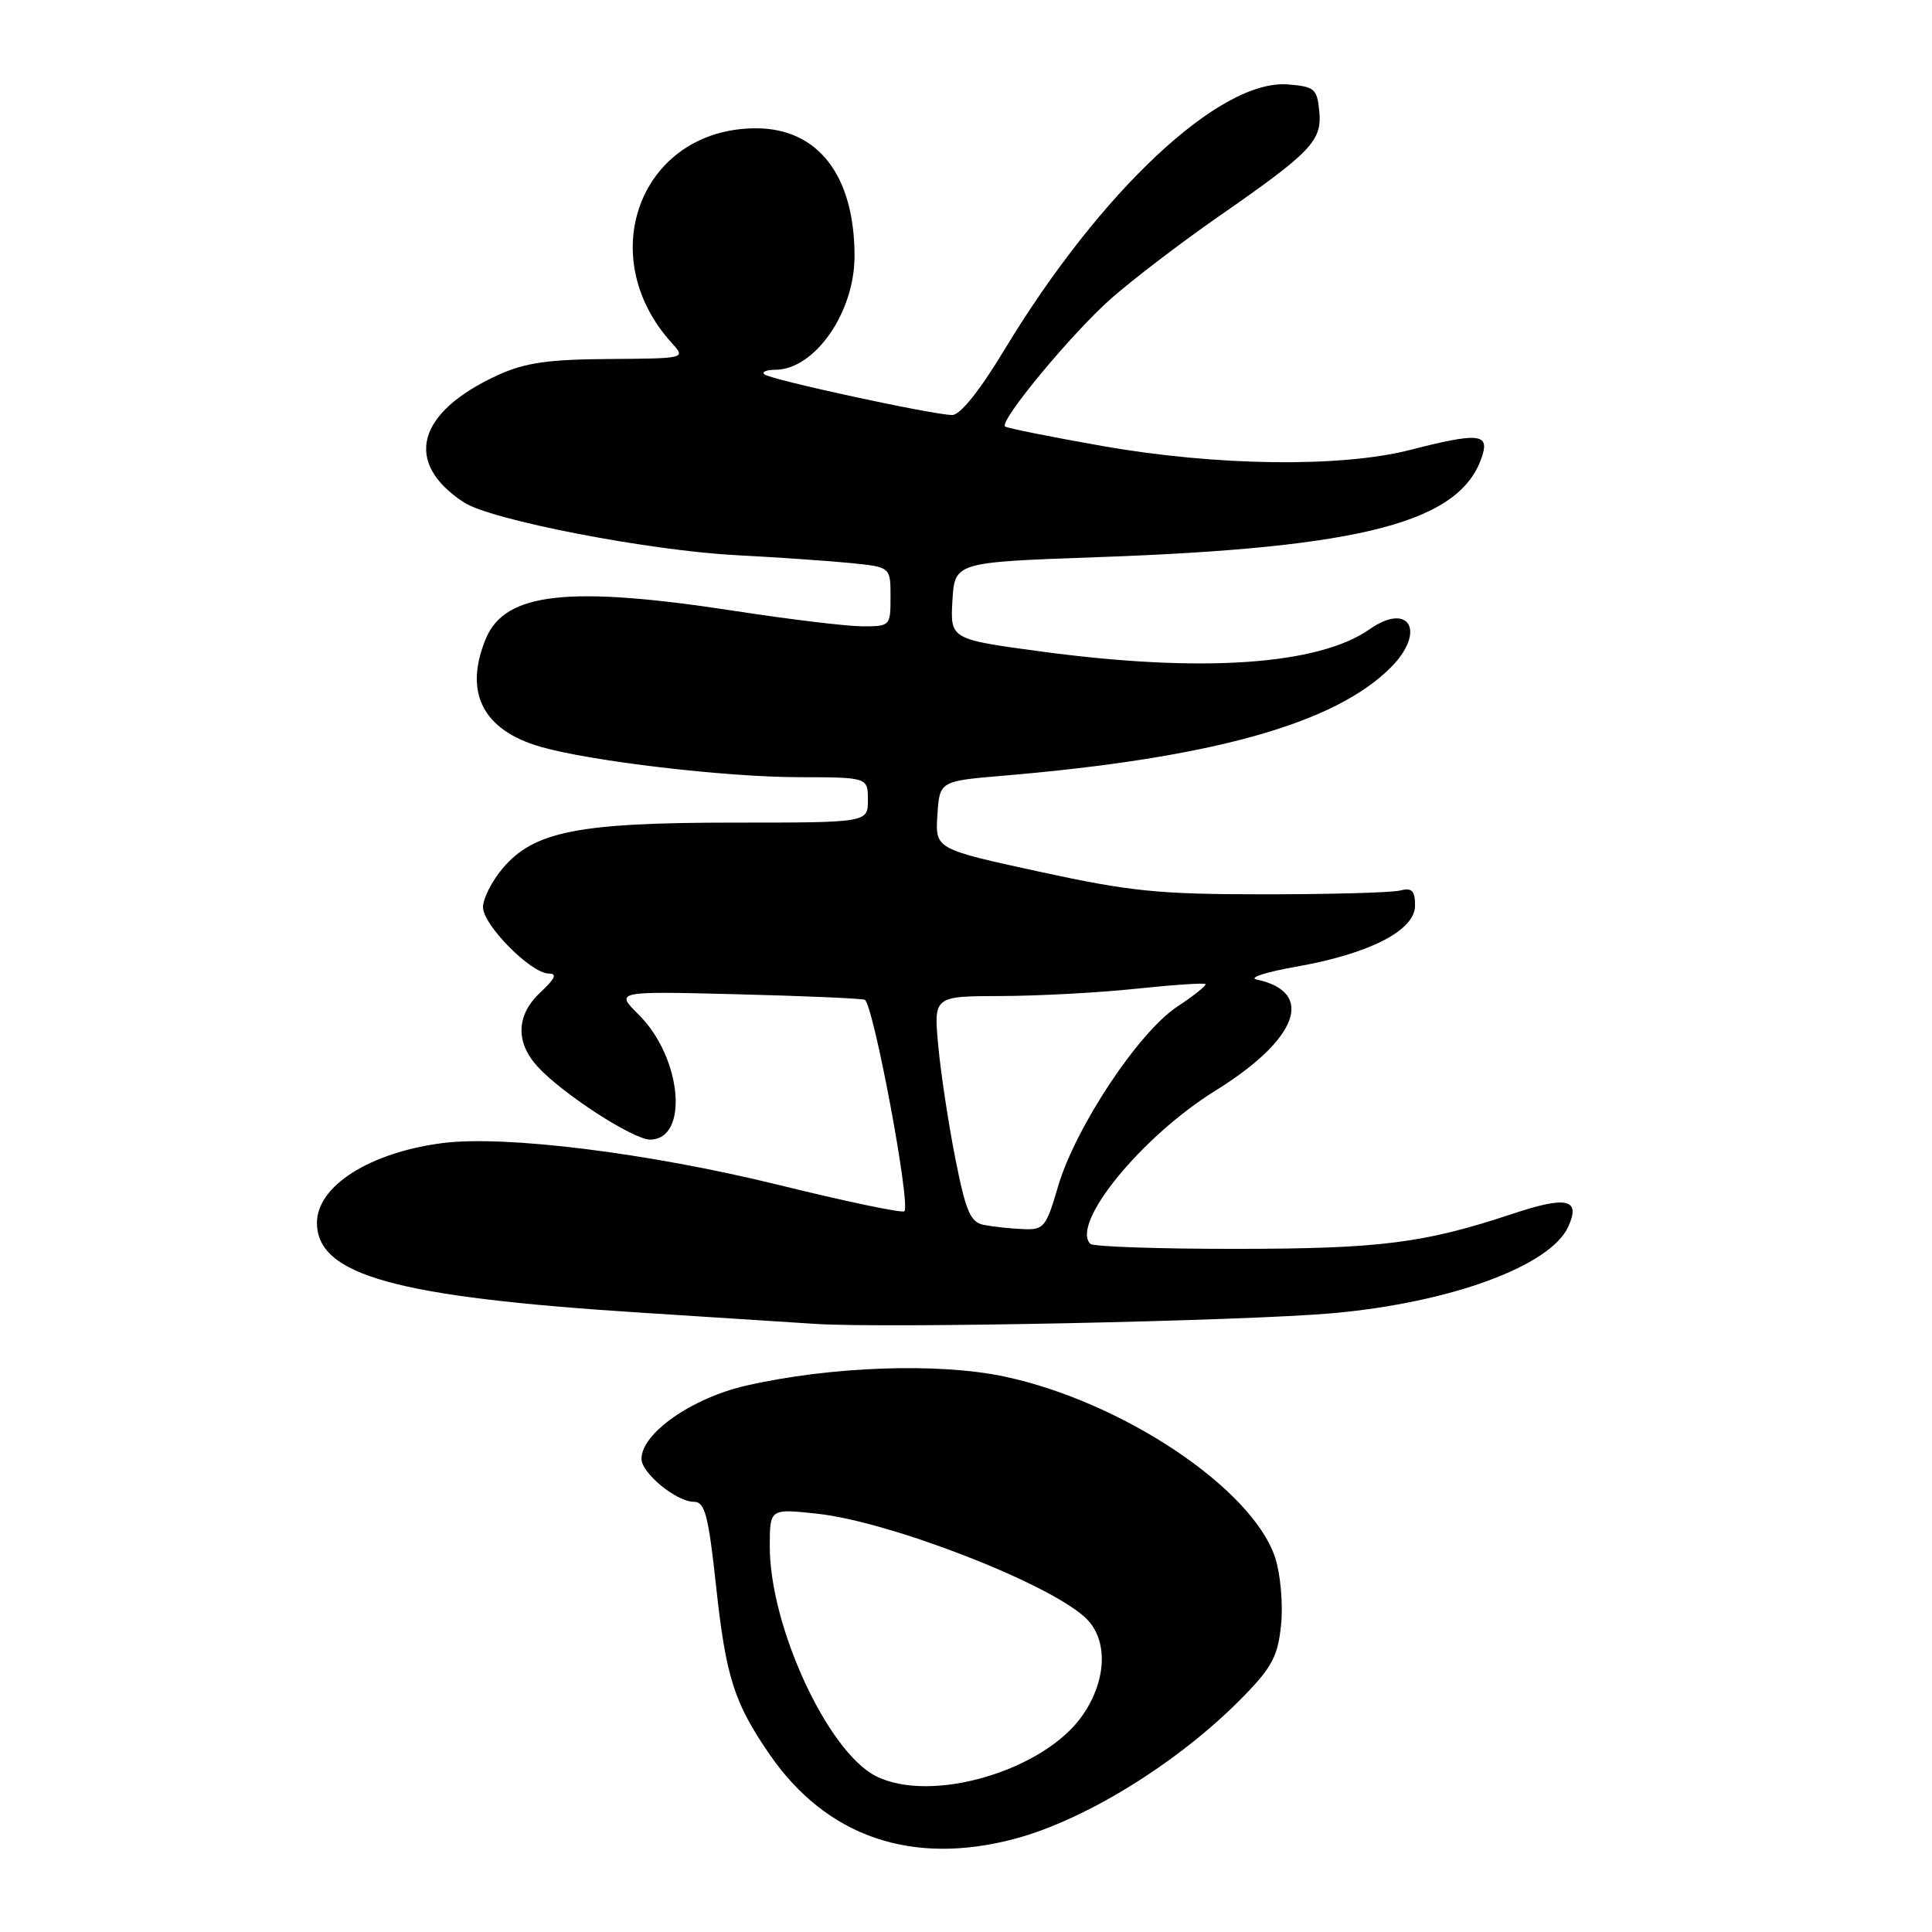 <?xml version="1.0" encoding="UTF-8" standalone="no"?>
<!DOCTYPE svg PUBLIC "-//W3C//DTD SVG 1.1//EN" "http://www.w3.org/Graphics/SVG/1.1/DTD/svg11.dtd" >
<svg xmlns="http://www.w3.org/2000/svg" xmlns:xlink="http://www.w3.org/1999/xlink" version="1.1" viewBox="0 0 256 256">
 <g >
 <path fill="currentColor"
d=" M 134.50 243.64 C 144.03 241.09 156.49 233.32 164.89 224.66 C 168.60 220.84 169.35 219.37 169.76 215.19 C 170.02 212.46 169.66 208.50 168.96 206.38 C 165.93 197.21 148.66 185.68 133.00 182.38 C 124.30 180.55 110.05 181.05 98.88 183.60 C 91.71 185.23 85.00 189.91 85.00 193.30 C 85.00 195.20 89.64 199.00 91.97 199.00 C 93.40 199.00 93.87 200.79 94.88 210.14 C 96.19 222.24 97.27 225.63 101.97 232.46 C 109.50 243.39 120.83 247.29 134.50 243.64 Z  M 176.56 174.01 C 192.16 172.62 205.42 167.76 207.80 162.55 C 209.48 158.86 207.64 158.43 200.38 160.85 C 188.70 164.73 182.89 165.47 163.83 165.48 C 153.57 165.49 144.86 165.19 144.48 164.82 C 141.82 162.16 151.26 150.59 161.03 144.53 C 172.01 137.72 174.34 131.45 166.50 129.79 C 165.40 129.56 167.74 128.80 171.71 128.10 C 181.48 126.38 187.50 123.29 187.50 120.00 C 187.50 118.00 187.10 117.60 185.50 118.00 C 184.40 118.28 176.30 118.50 167.50 118.50 C 153.45 118.50 149.82 118.13 137.71 115.50 C 123.92 112.50 123.92 112.50 124.21 108.00 C 124.50 103.50 124.50 103.50 133.00 102.78 C 160.58 100.44 176.82 95.91 184.26 88.47 C 189.01 83.72 186.78 79.67 181.46 83.39 C 174.70 88.12 159.29 89.18 138.20 86.36 C 125.91 84.71 125.91 84.71 126.20 79.61 C 126.50 74.50 126.50 74.50 145.32 73.83 C 180.89 72.58 193.75 69.16 196.45 60.25 C 197.30 57.45 195.72 57.34 186.84 59.62 C 177.65 61.97 161.17 61.76 146.03 59.09 C 139.17 57.88 133.39 56.72 133.17 56.51 C 132.41 55.75 142.10 44.07 147.25 39.54 C 150.14 37.00 156.52 32.13 161.44 28.71 C 173.79 20.13 175.19 18.66 174.81 14.73 C 174.53 11.78 174.18 11.47 170.69 11.19 C 161.68 10.44 145.80 25.31 133.06 46.40 C 129.83 51.75 127.23 55.00 126.18 54.99 C 123.68 54.99 101.94 50.28 101.26 49.59 C 100.93 49.27 101.58 49.00 102.70 49.00 C 107.94 49.00 113.23 41.43 113.23 33.94 C 113.23 23.26 108.40 17.00 100.17 17.00 C 84.99 17.01 78.43 33.84 89.06 45.50 C 90.87 47.49 90.82 47.50 80.69 47.57 C 72.63 47.62 69.56 48.07 66.00 49.69 C 55.20 54.63 53.41 61.29 61.47 66.57 C 65.02 68.90 85.92 72.95 97.50 73.56 C 103.00 73.85 109.86 74.32 112.75 74.61 C 118.00 75.14 118.00 75.14 118.00 79.07 C 118.00 82.95 117.95 83.00 114.25 82.99 C 112.19 82.98 104.70 82.08 97.61 80.99 C 75.41 77.56 66.95 78.48 64.39 84.60 C 61.42 91.72 63.95 96.74 71.62 98.95 C 78.22 100.86 96.04 102.96 105.75 102.98 C 115.00 103.00 115.00 103.00 115.00 106.00 C 115.00 109.00 115.00 109.00 97.18 109.00 C 76.59 109.00 70.72 110.17 66.58 115.09 C 65.16 116.78 64.00 119.08 64.00 120.21 C 64.00 122.57 70.37 129.00 72.72 129.00 C 73.86 129.00 73.56 129.67 71.65 131.45 C 68.40 134.46 68.25 138.07 71.25 141.35 C 74.50 144.91 83.90 151.00 86.13 151.00 C 91.33 151.00 90.36 140.15 84.66 134.48 C 81.50 131.34 81.50 131.34 97.50 131.74 C 106.30 131.96 113.98 132.29 114.57 132.47 C 115.68 132.81 120.71 159.62 119.83 160.50 C 119.56 160.77 112.06 159.20 103.18 157.01 C 85.94 152.77 66.83 150.39 58.58 151.47 C 48.97 152.73 42.00 157.16 42.00 162.02 C 42.00 168.98 52.41 171.86 85.00 173.94 C 94.62 174.55 104.97 175.22 108.00 175.42 C 117.19 176.03 164.78 175.05 176.56 174.01 Z  M 116.00 235.31 C 109.62 232.01 102.00 215.47 102.00 204.93 C 102.00 199.90 102.00 199.90 108.25 200.57 C 117.82 201.59 138.71 209.67 143.75 214.29 C 146.83 217.10 146.73 222.46 143.52 227.18 C 138.47 234.62 123.31 239.09 116.00 235.31 Z  M 130.38 162.31 C 128.59 161.96 127.99 160.58 126.60 153.58 C 125.69 149.00 124.67 142.28 124.33 138.63 C 123.71 132.00 123.71 132.00 132.61 131.98 C 137.50 131.97 145.53 131.54 150.46 131.02 C 155.38 130.50 159.55 130.22 159.73 130.39 C 159.90 130.57 158.21 131.92 155.97 133.40 C 150.84 136.80 142.50 149.38 140.20 157.20 C 138.60 162.66 138.32 162.99 135.50 162.86 C 133.85 162.79 131.54 162.54 130.38 162.31 Z "/>
</g>
</svg>